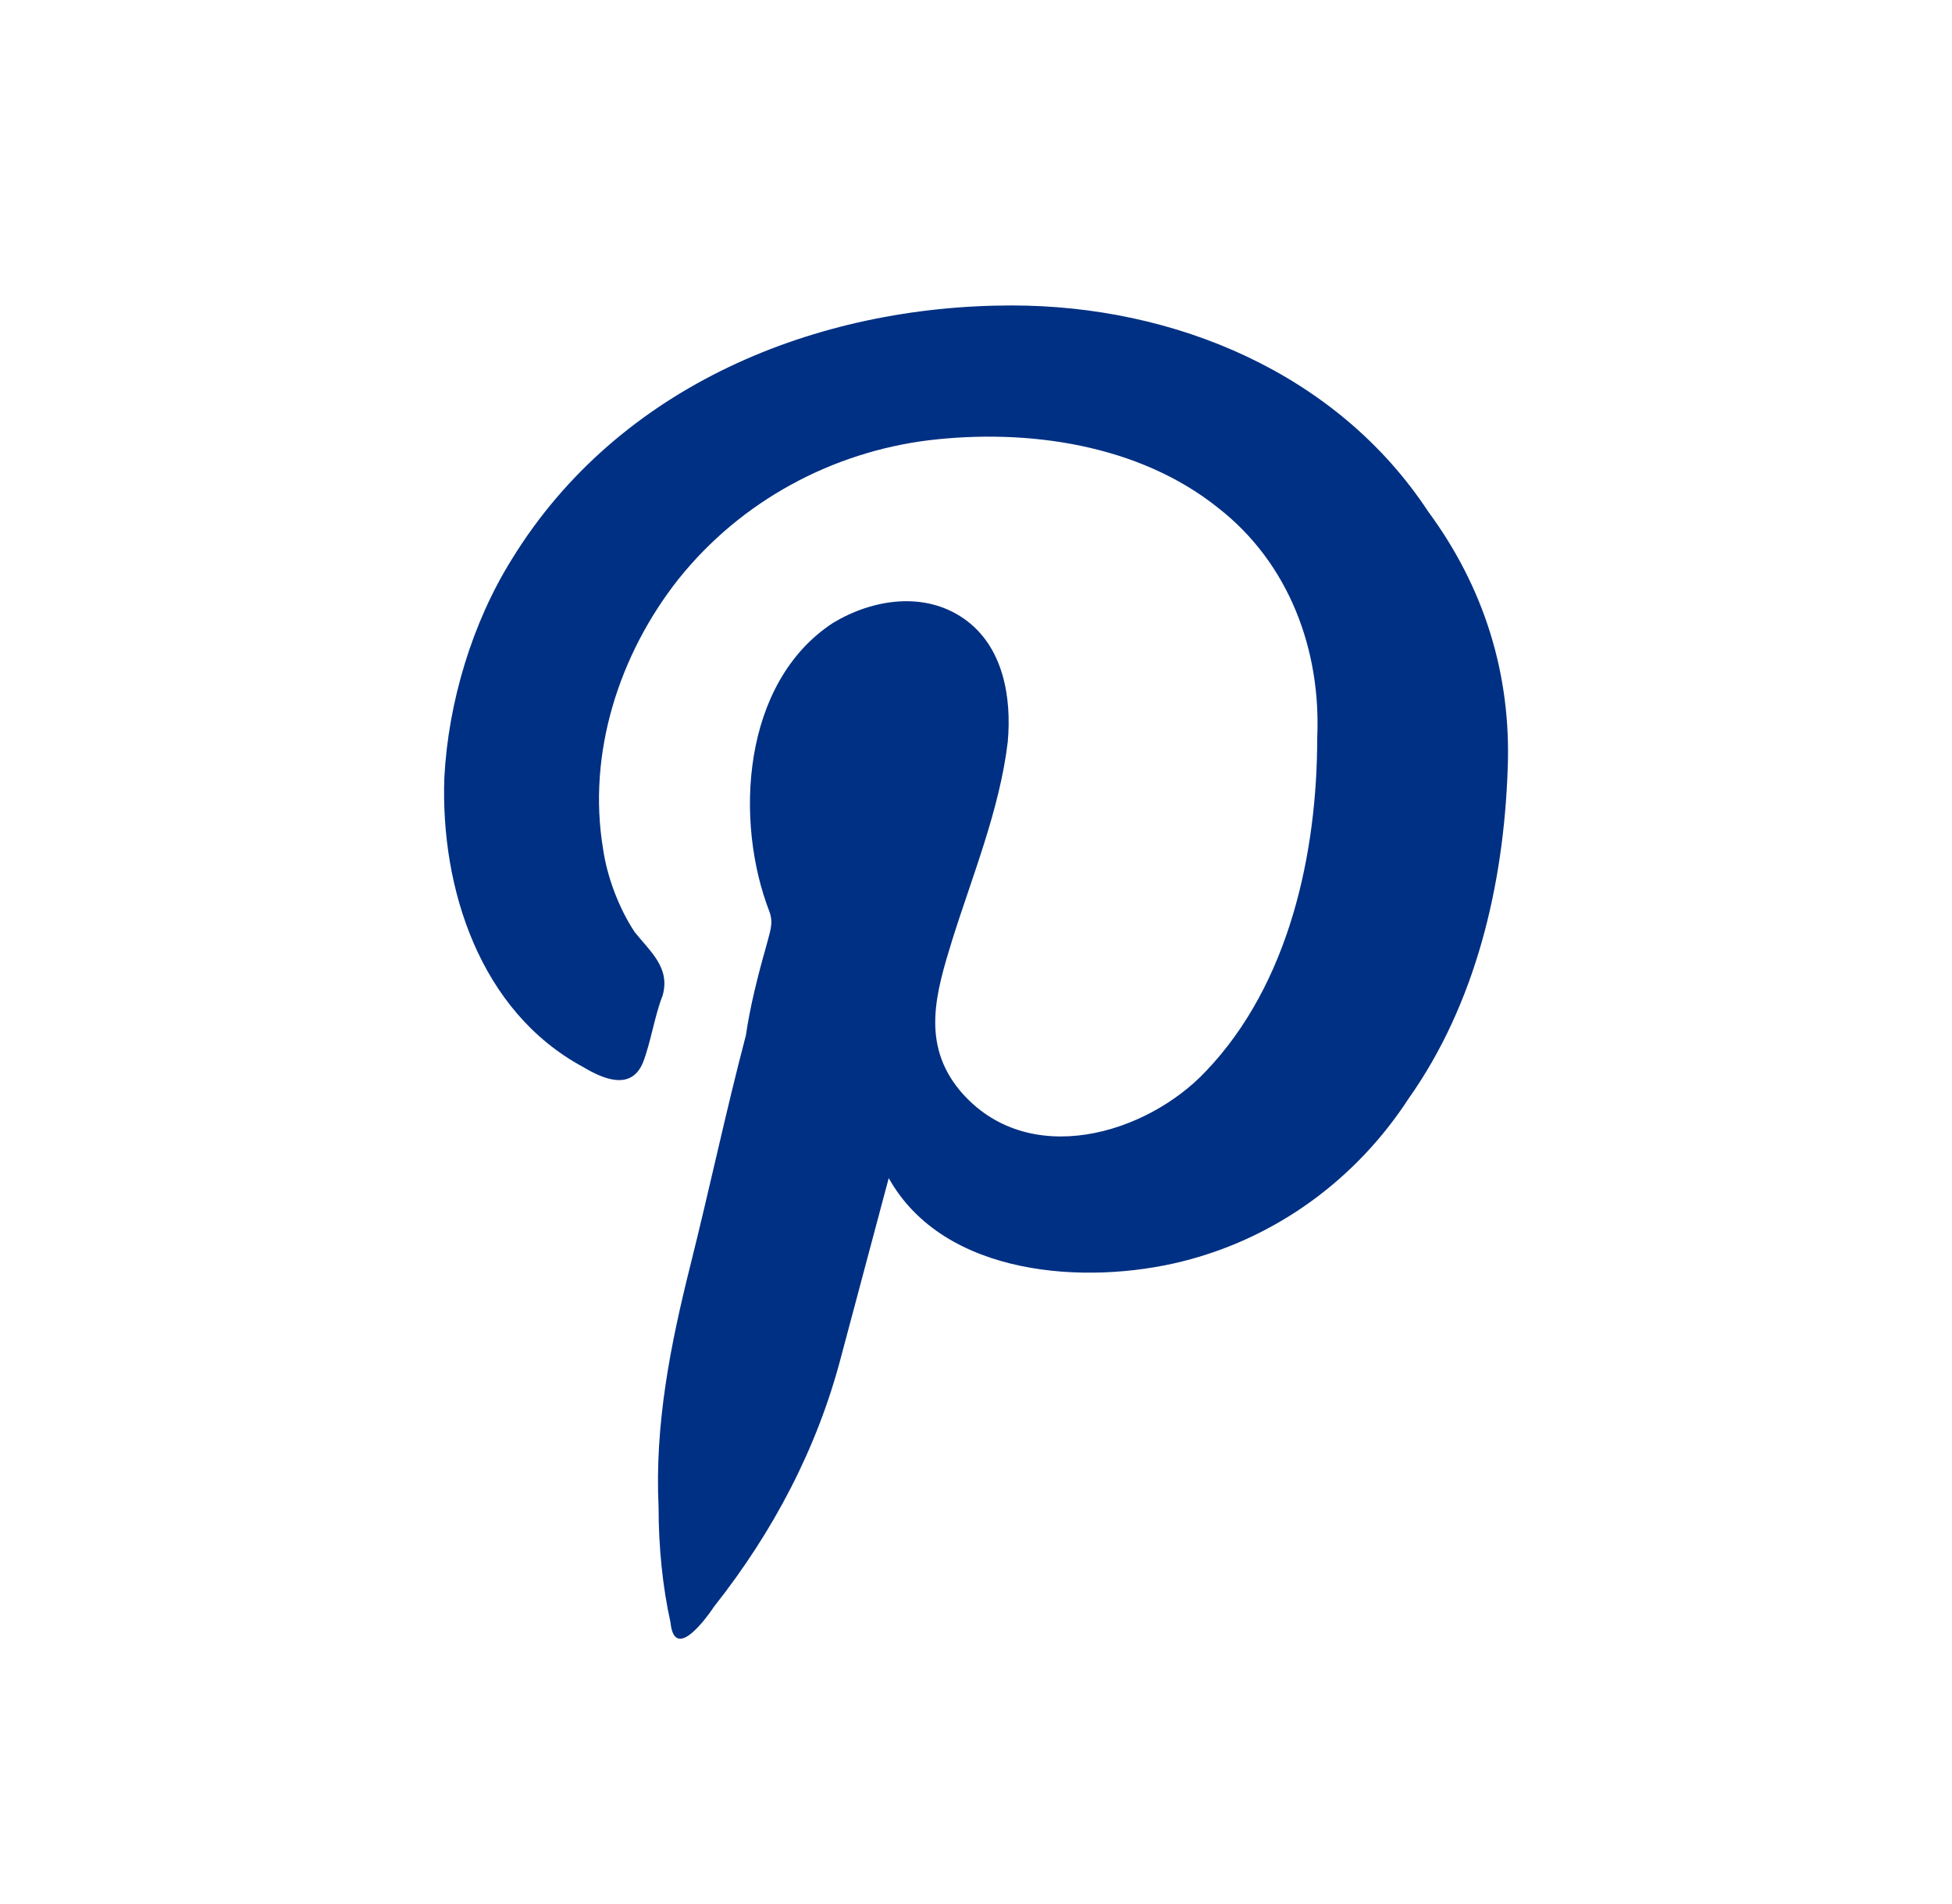 <svg width="41" height="40" viewBox="0 0 41 40" fill="none" xmlns="http://www.w3.org/2000/svg">
  <path
    d="M21.25 6.417C17.167 6.417 13 8.084 10.75 11.75C9.917 13.084 9.417 14.75 9.333 16.334C9.25 18.667 10.083 21.25 12.25 22.417C12.667 22.667 13.25 22.917 13.5 22.334C13.667 21.917 13.75 21.334 13.917 20.917C14.083 20.334 13.667 20 13.333 19.584C13 19.084 12.75 18.417 12.667 17.834C12.333 15.834 13 13.75 14.25 12.167C15.583 10.5 17.5 9.5 19.5 9.25C21.583 9 23.917 9.334 25.583 10.667C27.083 11.834 27.75 13.667 27.667 15.5C27.667 17.917 27.083 20.667 25.333 22.5C24.083 23.834 21.583 24.584 20.167 22.917C19.333 21.917 19.667 20.834 20 19.75C20.417 18.417 21 17 21.167 15.584C21.25 14.667 21.083 13.584 20.25 13C19.417 12.417 18.333 12.584 17.5 13.084C15.583 14.334 15.417 17.25 16.167 19.167C16.25 19.417 16.167 19.584 16.083 19.917C15.917 20.5 15.75 21.167 15.667 21.75C15.25 23.334 14.917 24.917 14.5 26.584C14.083 28.25 13.75 29.917 13.833 31.667C13.833 32.5 13.917 33.334 14.083 34.084C14.167 34.917 14.833 34 15 33.75C16.25 32.167 17.167 30.417 17.667 28.5C18 27.25 18.333 26 18.667 24.75C19.833 26.834 22.833 27 24.833 26.5C26.833 26 28.5 24.75 29.583 23.084C31 21.084 31.583 18.584 31.667 16.167C31.75 14.167 31.167 12.334 30 10.75C28.083 7.834 24.667 6.417 21.25 6.417C27.667 6.417 13.417 6.417 21.25 6.417Z"
    fill="#003083" />
</svg>